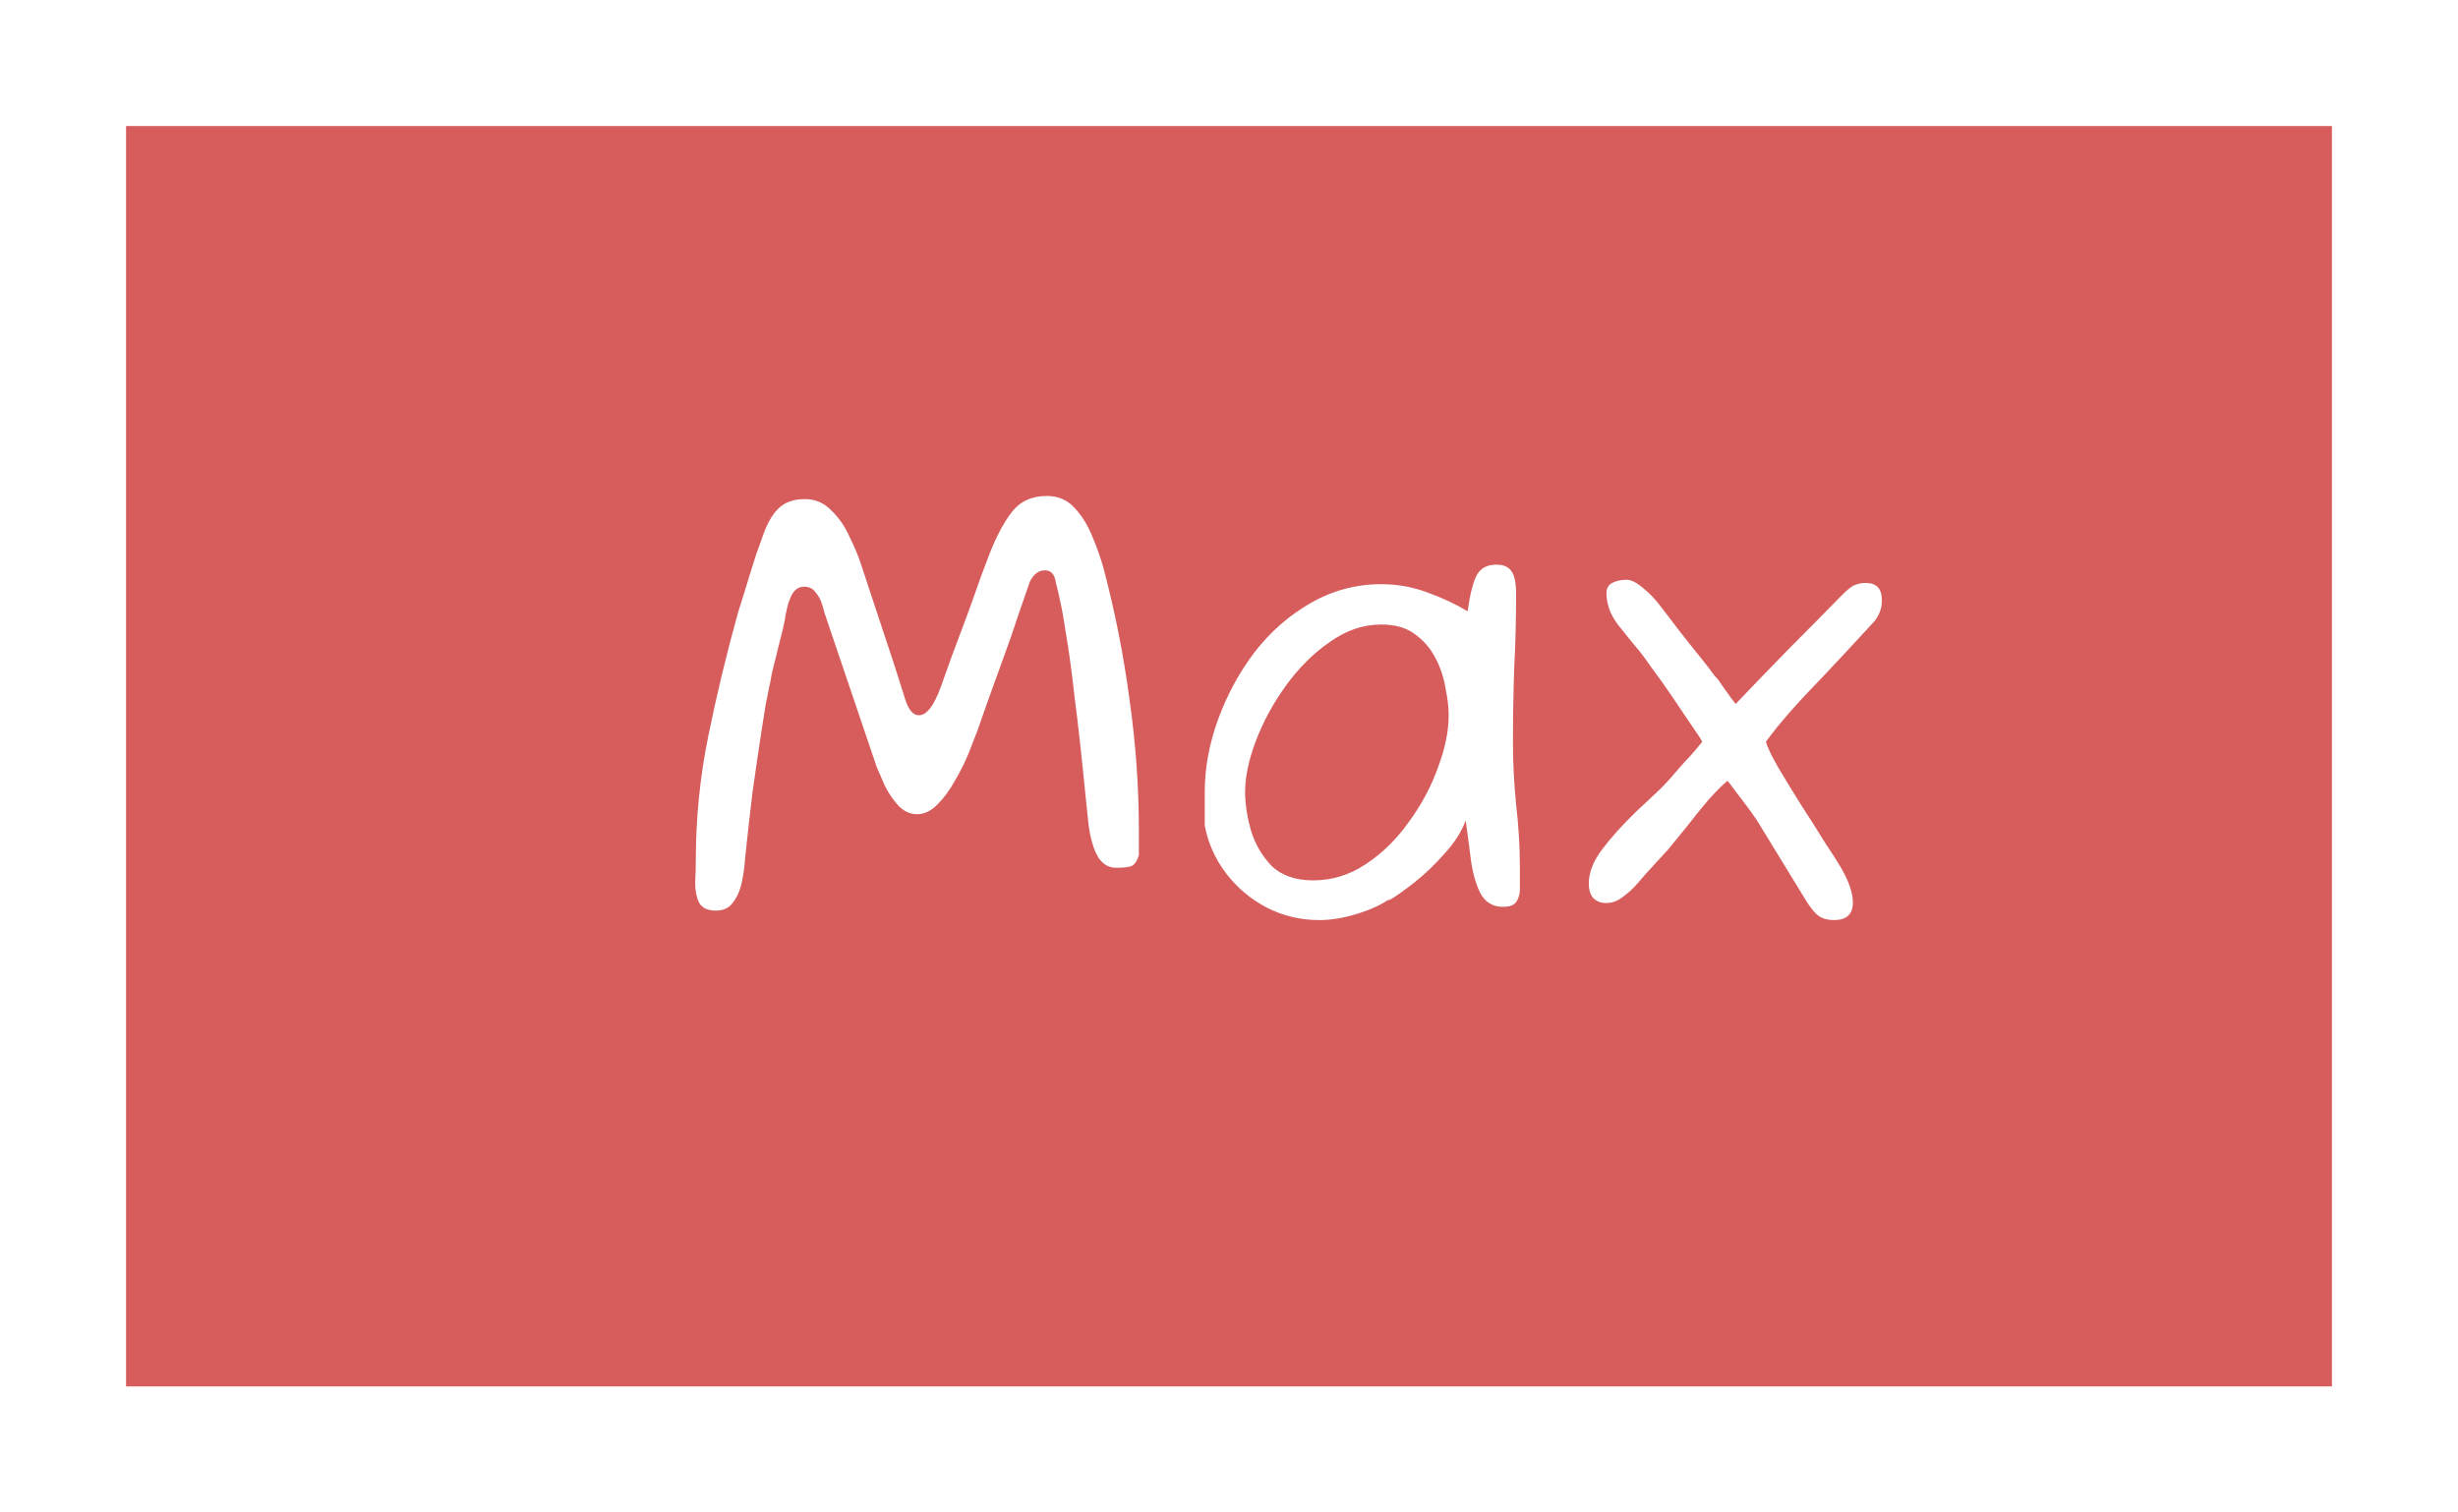 <svg width="78" height="48" viewBox="0 0 78 48" fill="none" xmlns="http://www.w3.org/2000/svg">
<g filter="url(#filter0_d_5_50)">
<rect x="4" width="70" height="40" fill="#D75D5D"/>
<path d="M22.72 24.9C22.453 24.9 22.273 24.813 22.18 24.64C22.1 24.467 22.06 24.26 22.06 24.02C22.073 23.767 22.08 23.533 22.08 23.32C22.08 21.973 22.213 20.647 22.48 19.34C22.747 18.033 23.06 16.733 23.42 15.44C23.447 15.36 23.493 15.213 23.56 15C23.627 14.773 23.7 14.533 23.78 14.28C23.86 14.027 23.933 13.793 24 13.58C24.08 13.367 24.133 13.22 24.16 13.14C24.307 12.687 24.48 12.36 24.68 12.16C24.88 11.947 25.167 11.84 25.54 11.84C25.873 11.84 26.153 11.96 26.38 12.2C26.62 12.427 26.813 12.707 26.96 13.04C27.12 13.36 27.247 13.667 27.34 13.96C27.567 14.653 27.8 15.36 28.04 16.08C28.28 16.787 28.507 17.487 28.72 18.18C28.827 18.527 28.973 18.7 29.16 18.7C29.4 18.7 29.627 18.413 29.84 17.84C29.947 17.547 30.073 17.193 30.22 16.78C30.38 16.353 30.54 15.927 30.7 15.5C30.86 15.06 31 14.667 31.12 14.32C31.253 13.973 31.347 13.727 31.4 13.58C31.613 13.033 31.847 12.593 32.1 12.26C32.367 11.913 32.74 11.74 33.22 11.74C33.58 11.74 33.873 11.867 34.1 12.12C34.327 12.36 34.513 12.66 34.66 13.02C34.807 13.367 34.927 13.707 35.02 14.04C35.38 15.4 35.653 16.78 35.84 18.18C36.04 19.58 36.14 20.973 36.14 22.36V23.14C36.087 23.313 36.013 23.427 35.92 23.48C35.827 23.52 35.66 23.54 35.42 23.54C35.087 23.54 34.847 23.32 34.7 22.88C34.62 22.64 34.567 22.393 34.54 22.14C34.513 21.887 34.487 21.633 34.46 21.38C34.327 20.02 34.207 18.933 34.1 18.12C34.007 17.293 33.92 16.653 33.84 16.2C33.773 15.747 33.713 15.4 33.66 15.16C33.607 14.907 33.553 14.673 33.5 14.46C33.46 14.22 33.347 14.1 33.16 14.1C32.96 14.1 32.8 14.22 32.68 14.46C32.6 14.7 32.48 15.047 32.32 15.5C32.173 15.953 32.007 16.433 31.82 16.94C31.633 17.447 31.467 17.907 31.32 18.32C31.173 18.733 31.073 19.02 31.02 19.18C30.953 19.353 30.86 19.593 30.74 19.9C30.62 20.193 30.473 20.487 30.3 20.78C30.14 21.073 29.953 21.327 29.74 21.54C29.54 21.74 29.327 21.84 29.1 21.84C28.887 21.84 28.693 21.753 28.52 21.58C28.347 21.393 28.2 21.18 28.08 20.94C27.973 20.7 27.887 20.5 27.82 20.34L26.16 15.44C26.147 15.373 26.12 15.28 26.08 15.16C26.04 15.027 25.973 14.907 25.88 14.8C25.8 14.68 25.68 14.62 25.52 14.62C25.373 14.62 25.253 14.687 25.16 14.82C25.08 14.953 25.02 15.107 24.98 15.28C24.94 15.453 24.913 15.593 24.9 15.7C24.873 15.833 24.833 16.007 24.78 16.22C24.727 16.42 24.673 16.633 24.62 16.86C24.567 17.06 24.52 17.253 24.48 17.44C24.453 17.613 24.427 17.747 24.4 17.84C24.387 17.933 24.353 18.1 24.3 18.34C24.26 18.58 24.22 18.833 24.18 19.1C24.073 19.793 23.973 20.473 23.88 21.14C23.8 21.793 23.72 22.507 23.64 23.28C23.627 23.507 23.593 23.747 23.54 24C23.487 24.253 23.393 24.467 23.26 24.64C23.14 24.813 22.96 24.9 22.72 24.9ZM41.87 25.2C41.27 25.2 40.711 25.067 40.191 24.8C39.684 24.533 39.257 24.173 38.91 23.72C38.564 23.267 38.337 22.76 38.23 22.2V21.14C38.23 20.38 38.37 19.613 38.651 18.84C38.931 18.067 39.317 17.353 39.81 16.7C40.317 16.047 40.91 15.527 41.59 15.14C42.284 14.74 43.031 14.54 43.831 14.54C44.337 14.54 44.824 14.627 45.291 14.8C45.77 14.973 46.197 15.173 46.571 15.4C46.651 14.84 46.751 14.453 46.87 14.24C46.99 14.027 47.197 13.92 47.49 13.92C47.717 13.92 47.877 13.993 47.971 14.14C48.064 14.273 48.111 14.513 48.111 14.86C48.111 15.66 48.09 16.447 48.05 17.22C48.024 17.98 48.011 18.76 48.011 19.56C48.011 20.2 48.044 20.86 48.111 21.54C48.191 22.22 48.23 22.873 48.23 23.5C48.23 23.7 48.23 23.9 48.23 24.1C48.244 24.3 48.211 24.467 48.13 24.6C48.064 24.72 47.917 24.78 47.691 24.78C47.37 24.78 47.13 24.633 46.971 24.34C46.824 24.033 46.724 23.667 46.67 23.24C46.617 22.813 46.564 22.413 46.511 22.04C46.377 22.4 46.151 22.753 45.831 23.1C45.524 23.447 45.211 23.747 44.891 24C44.584 24.24 44.344 24.413 44.17 24.52C44.011 24.613 44.011 24.6 44.17 24.48C43.877 24.693 43.511 24.867 43.071 25C42.644 25.133 42.244 25.2 41.87 25.2ZM41.67 23.94C42.27 23.94 42.831 23.767 43.35 23.42C43.87 23.073 44.324 22.627 44.711 22.08C45.111 21.533 45.417 20.96 45.63 20.36C45.857 19.76 45.971 19.207 45.971 18.7C45.971 18.447 45.937 18.16 45.87 17.84C45.817 17.507 45.711 17.187 45.55 16.88C45.391 16.573 45.17 16.32 44.891 16.12C44.624 15.92 44.27 15.82 43.831 15.82C43.257 15.82 42.711 16.007 42.191 16.38C41.67 16.74 41.204 17.207 40.791 17.78C40.391 18.34 40.077 18.92 39.85 19.52C39.624 20.12 39.511 20.66 39.511 21.14C39.511 21.5 39.571 21.9 39.691 22.34C39.824 22.78 40.044 23.16 40.35 23.48C40.67 23.787 41.111 23.94 41.67 23.94ZM58.198 25.2C57.998 25.2 57.831 25.153 57.698 25.06C57.578 24.967 57.445 24.8 57.298 24.56L55.818 22.14C55.765 22.047 55.665 21.9 55.518 21.7C55.371 21.5 55.225 21.307 55.078 21.12C54.945 20.933 54.858 20.82 54.818 20.78C54.658 20.913 54.458 21.113 54.218 21.38C53.991 21.647 53.765 21.927 53.538 22.22L52.918 22.98C52.851 23.047 52.778 23.127 52.698 23.22C52.618 23.3 52.538 23.387 52.458 23.48C52.271 23.68 52.111 23.86 51.978 24.02C51.845 24.18 51.678 24.333 51.478 24.48C51.318 24.6 51.145 24.66 50.958 24.66C50.811 24.66 50.685 24.613 50.578 24.52C50.471 24.413 50.418 24.253 50.418 24.04C50.418 23.693 50.558 23.333 50.838 22.96C51.131 22.573 51.491 22.173 51.918 21.76C52.131 21.56 52.338 21.367 52.538 21.18C52.738 20.993 52.911 20.813 53.058 20.64C53.205 20.467 53.345 20.307 53.478 20.16C53.625 20.013 53.805 19.807 54.018 19.54C53.978 19.46 53.865 19.287 53.678 19.02C53.491 18.74 53.285 18.433 53.058 18.1C52.831 17.767 52.618 17.467 52.418 17.2C52.231 16.933 52.105 16.76 52.038 16.68C51.825 16.427 51.591 16.14 51.338 15.82C51.098 15.5 50.978 15.167 50.978 14.82C50.978 14.673 51.038 14.567 51.158 14.5C51.291 14.433 51.445 14.4 51.618 14.4C51.765 14.4 51.938 14.487 52.138 14.66C52.351 14.833 52.531 15.02 52.678 15.22C52.825 15.407 53.018 15.66 53.258 15.98C53.498 16.287 53.731 16.58 53.958 16.86C54.185 17.14 54.338 17.34 54.418 17.46C54.471 17.5 54.545 17.593 54.638 17.74C54.745 17.887 54.845 18.027 54.938 18.16C55.031 18.28 55.078 18.34 55.078 18.34C55.638 17.753 56.198 17.173 56.758 16.6C57.331 16.027 57.898 15.453 58.458 14.88C58.645 14.693 58.785 14.587 58.878 14.56C58.985 14.52 59.091 14.5 59.198 14.5C59.545 14.5 59.718 14.68 59.718 15.04C59.718 15.187 59.698 15.307 59.658 15.4C59.631 15.493 59.571 15.6 59.478 15.72C58.865 16.387 58.338 16.953 57.898 17.42C57.458 17.873 57.091 18.267 56.798 18.6C56.505 18.933 56.251 19.247 56.038 19.54C56.078 19.7 56.205 19.967 56.418 20.34C56.631 20.7 56.871 21.093 57.138 21.52C57.418 21.947 57.671 22.347 57.898 22.72C58.138 23.08 58.305 23.34 58.398 23.5C58.665 23.953 58.798 24.333 58.798 24.64C58.798 25.013 58.598 25.2 58.198 25.2Z" fill="white"/>
</g>
<defs>
<filter id="filter0_d_5_50" x="0" y="0" width="78" height="48" filterUnits="userSpaceOnUse" color-interpolation-filters="sRGB">
<feFlood flood-opacity="0" result="BackgroundImageFix"/>
<feColorMatrix in="SourceAlpha" type="matrix" values="0 0 0 0 0 0 0 0 0 0 0 0 0 0 0 0 0 0 127 0" result="hardAlpha"/>
<feOffset dy="4"/>
<feGaussianBlur stdDeviation="2"/>
<feComposite in2="hardAlpha" operator="out"/>
<feColorMatrix type="matrix" values="0 0 0 0 0 0 0 0 0 0 0 0 0 0 0 0 0 0 0.25 0"/>
<feBlend mode="normal" in2="BackgroundImageFix" result="effect1_dropShadow_5_50"/>
<feBlend mode="normal" in="SourceGraphic" in2="effect1_dropShadow_5_50" result="shape"/>
</filter>
</defs>
</svg>
